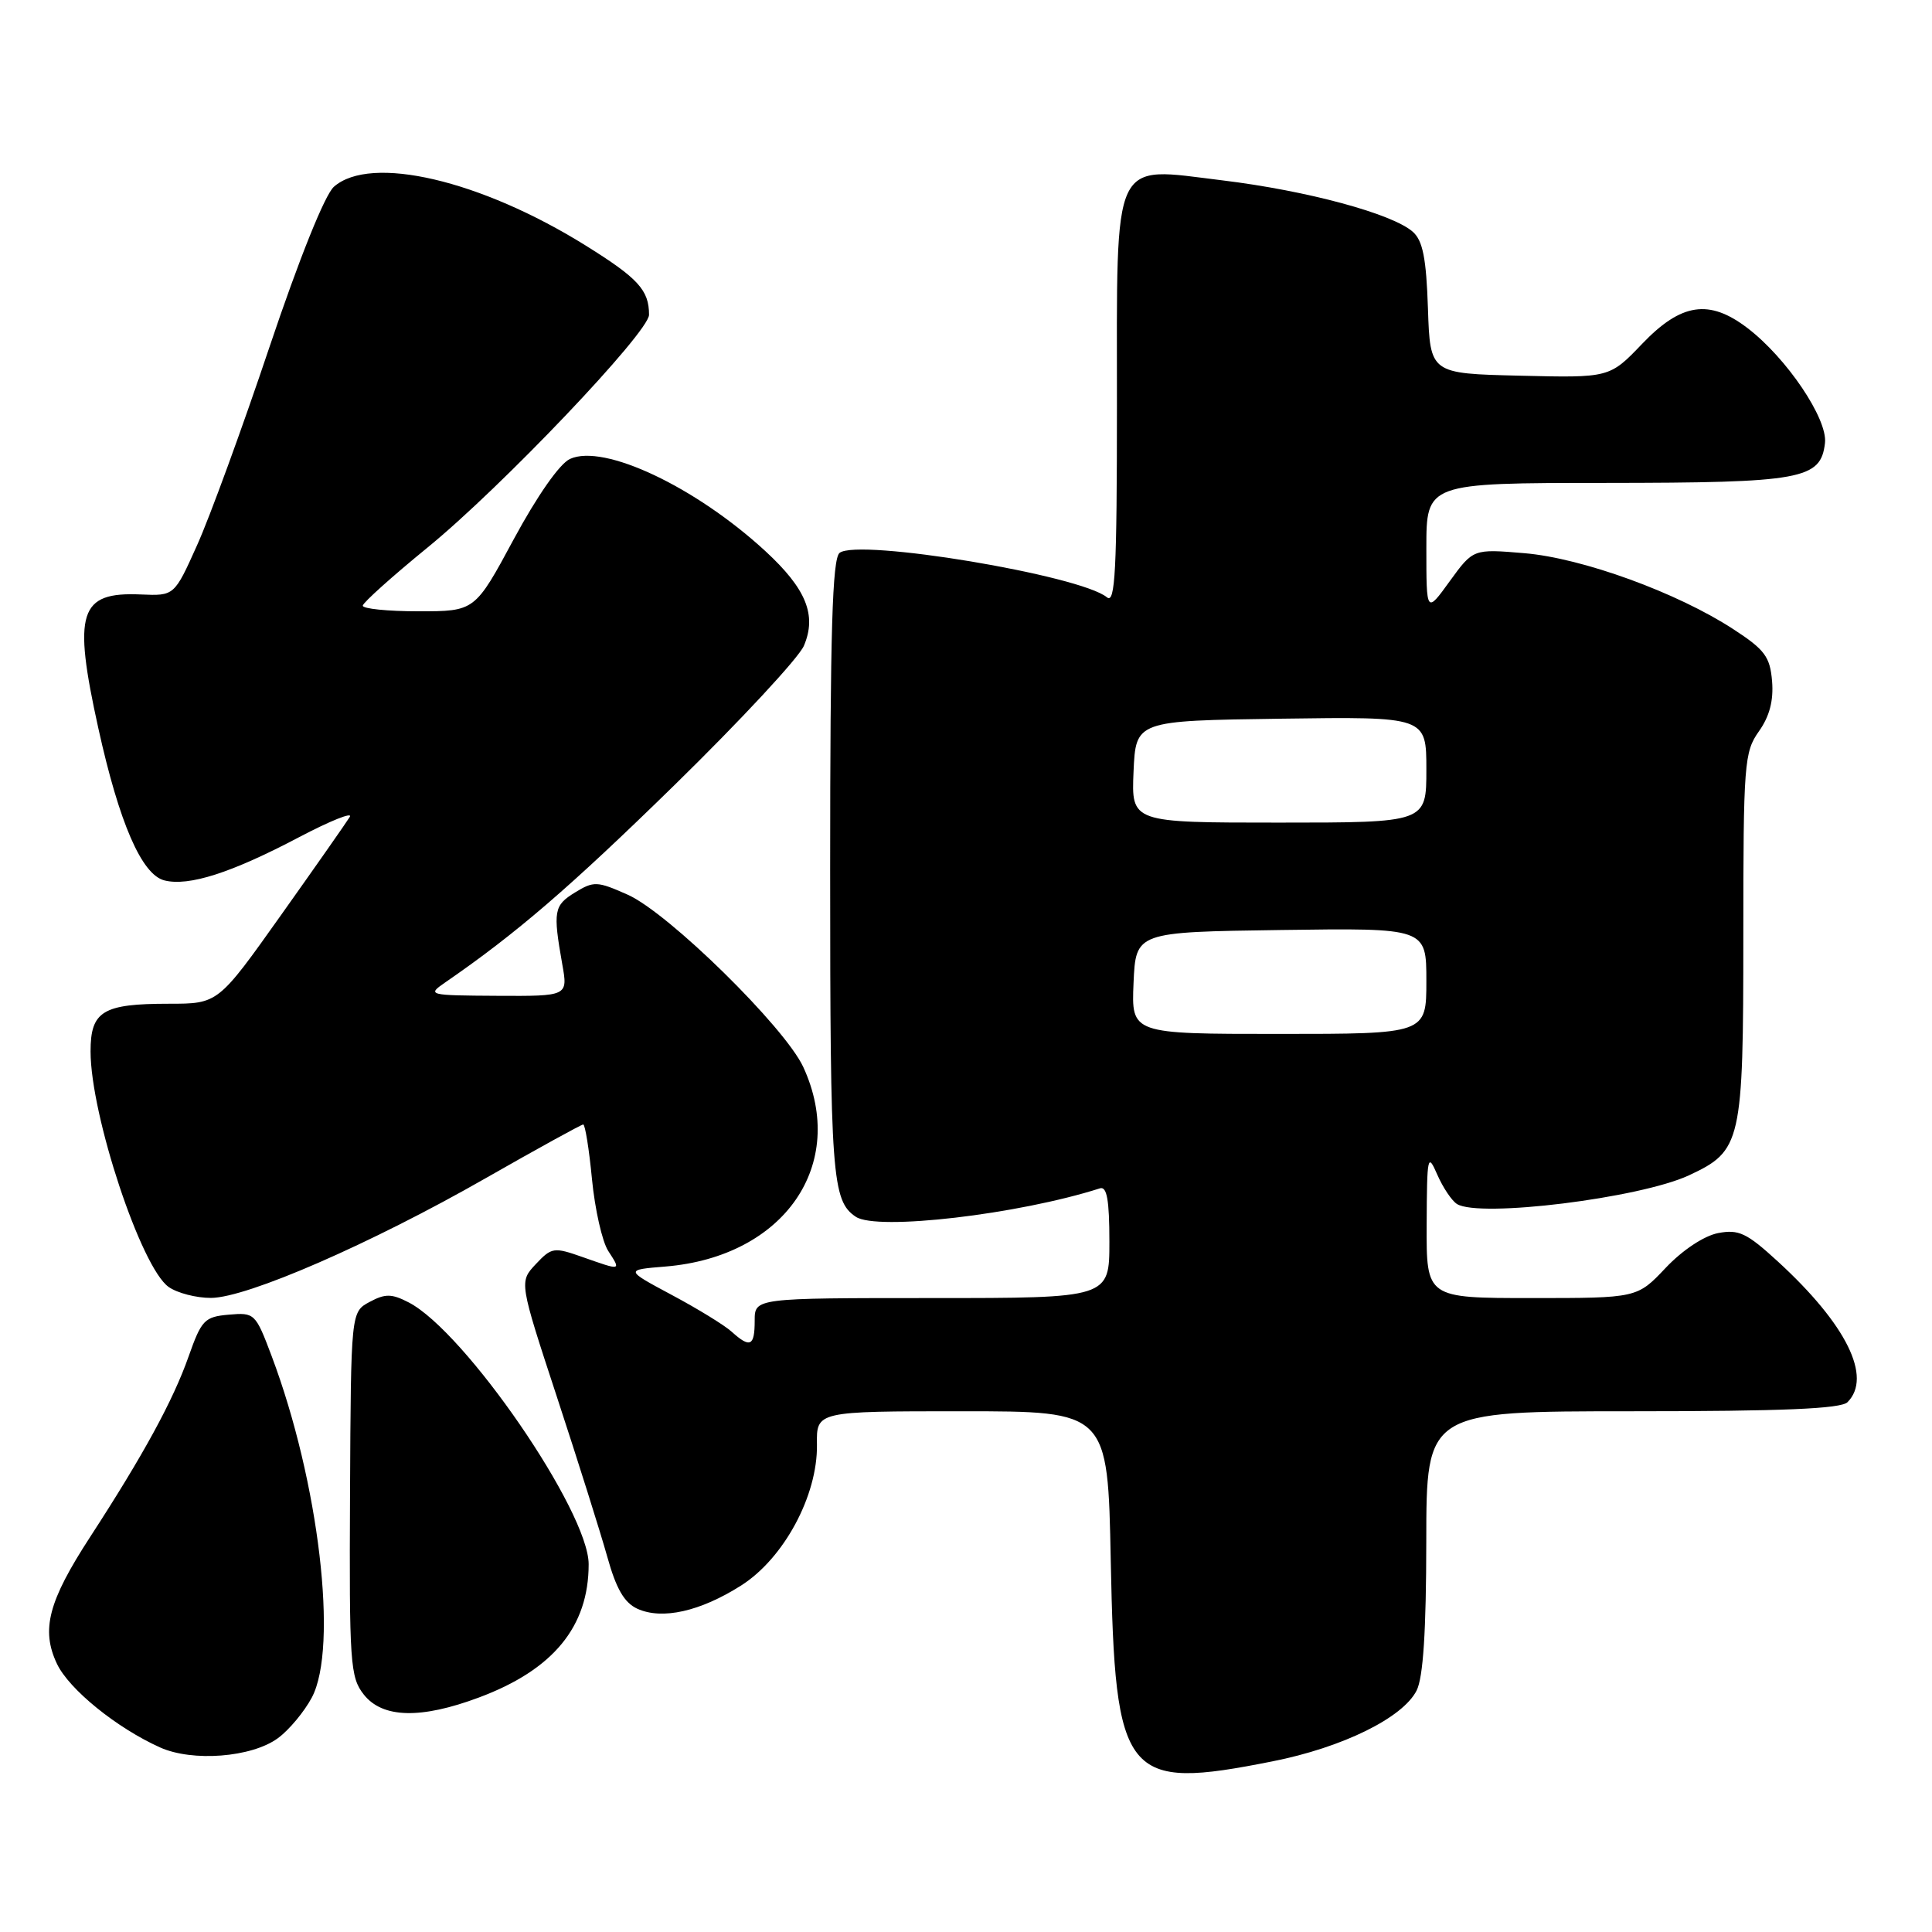 <?xml version="1.0" encoding="UTF-8" standalone="no"?>
<!DOCTYPE svg PUBLIC "-//W3C//DTD SVG 1.1//EN" "http://www.w3.org/Graphics/SVG/1.1/DTD/svg11.dtd" >
<svg xmlns="http://www.w3.org/2000/svg" xmlns:xlink="http://www.w3.org/1999/xlink" version="1.1" viewBox="0 0 256 256">
 <g >
 <path fill="currentColor"
d=" M 168.60 233.39 C 177.90 231.55 185.88 227.62 187.71 224.00 C 188.58 222.28 188.98 216.11 188.99 204.25 C 189.00 187.00 189.00 187.00 216.30 187.00 C 236.20 187.00 243.93 186.67 244.80 185.80 C 248.12 182.48 244.66 175.48 235.56 167.14 C 231.45 163.37 230.39 162.87 227.66 163.39 C 225.80 163.75 222.94 165.64 220.71 168.00 C 216.93 172.00 216.93 172.00 202.96 172.00 C 189.00 172.00 189.00 172.00 189.04 162.25 C 189.08 153.14 189.17 152.71 190.44 155.63 C 191.19 157.35 192.37 159.11 193.06 159.54 C 196.05 161.39 217.29 158.76 223.79 155.74 C 230.76 152.49 231.00 151.45 231.00 123.95 C 231.00 101.17 231.12 99.65 233.06 96.91 C 234.47 94.93 235.02 92.84 234.81 90.27 C 234.54 87.02 233.85 86.09 229.69 83.38 C 222.26 78.53 209.65 73.94 201.98 73.30 C 195.21 72.73 195.21 72.73 192.10 77.01 C 189.00 81.30 189.00 81.30 189.00 72.65 C 189.00 64.00 189.00 64.00 212.75 63.99 C 238.80 63.97 241.26 63.52 241.82 58.70 C 242.19 55.51 236.74 47.43 231.55 43.47 C 226.48 39.60 222.78 40.15 217.62 45.53 C 213.28 50.07 213.28 50.07 201.39 49.78 C 189.50 49.50 189.50 49.50 189.21 40.87 C 188.99 34.24 188.53 31.89 187.21 30.72 C 184.51 28.32 173.18 25.26 161.98 23.90 C 147.16 22.10 148.00 20.32 148.00 53.73 C 148.00 75.63 147.77 80.05 146.68 79.15 C 143.15 76.22 113.70 71.32 111.25 73.26 C 110.29 74.02 110.00 83.63 110.00 115.19 C 110.00 155.87 110.24 159.12 113.40 161.23 C 116.20 163.11 134.94 160.92 145.75 157.46 C 146.67 157.17 147.00 159.01 147.00 164.53 C 147.00 172.00 147.00 172.00 123.50 172.00 C 100.00 172.00 100.00 172.00 100.00 175.00 C 100.00 178.39 99.40 178.67 96.95 176.46 C 96.02 175.61 92.45 173.42 89.02 171.59 C 82.80 168.26 82.80 168.26 88.20 167.82 C 103.95 166.51 112.38 154.29 106.44 141.39 C 104.00 136.11 88.57 120.95 83.17 118.55 C 79.12 116.75 78.68 116.73 76.17 118.27 C 73.39 119.98 73.26 120.73 74.50 127.75 C 75.26 132.00 75.26 132.00 65.88 131.95 C 56.75 131.90 56.57 131.85 58.96 130.20 C 68.40 123.70 75.46 117.63 89.38 104.02 C 98.11 95.48 105.83 87.18 106.52 85.57 C 108.25 81.51 106.83 78.02 101.42 73.03 C 92.17 64.51 80.01 58.76 75.53 60.81 C 74.17 61.42 71.19 65.68 68.09 71.42 C 62.93 81.00 62.93 81.00 55.46 81.00 C 51.36 81.00 48.03 80.66 48.07 80.25 C 48.11 79.84 51.96 76.38 56.63 72.57 C 66.41 64.60 86.00 44.01 86.00 41.71 C 86.00 38.44 84.56 36.87 77.63 32.55 C 63.69 23.86 49.11 20.45 44.24 24.75 C 43.05 25.80 39.65 34.25 35.70 46.00 C 32.10 56.73 27.79 68.53 26.12 72.23 C 23.10 78.96 23.10 78.96 18.66 78.77 C 10.48 78.41 9.63 81.09 13.03 96.50 C 15.80 109.05 18.78 115.91 21.79 116.66 C 25.02 117.47 30.64 115.67 39.63 110.93 C 43.76 108.76 46.78 107.55 46.35 108.24 C 45.93 108.93 41.83 114.79 37.24 121.25 C 28.90 133.00 28.90 133.00 22.38 133.00 C 13.62 133.00 12.00 133.98 12.00 139.31 C 12.00 147.76 18.70 167.98 22.35 170.53 C 23.50 171.34 26.03 171.99 27.97 171.98 C 32.75 171.95 49.16 164.80 64.33 156.13 C 71.20 152.21 77.03 149.00 77.28 149.00 C 77.53 149.00 78.06 152.26 78.44 156.25 C 78.83 160.24 79.79 164.51 80.59 165.75 C 82.31 168.41 82.37 168.39 77.23 166.58 C 73.38 165.22 73.10 165.27 70.99 167.51 C 68.79 169.86 68.79 169.86 73.82 185.18 C 76.59 193.61 79.58 203.11 80.47 206.29 C 81.65 210.53 82.72 212.37 84.46 213.17 C 87.74 214.66 92.78 213.53 98.20 210.09 C 103.87 206.49 108.35 198.17 108.25 191.42 C 108.18 187.00 108.18 187.00 127.49 187.00 C 146.79 187.00 146.79 187.00 147.18 206.75 C 147.75 235.74 148.99 237.29 168.60 233.39 Z  M 36.82 230.32 C 38.30 229.24 40.32 226.81 41.32 224.93 C 44.85 218.29 42.27 196.36 36.00 179.70 C 33.86 174.02 33.74 173.90 30.32 174.20 C 27.10 174.48 26.70 174.90 24.99 179.74 C 22.95 185.55 18.97 192.85 11.94 203.66 C 6.40 212.18 5.41 215.96 7.55 220.47 C 9.15 223.84 15.44 228.95 21.20 231.54 C 25.50 233.48 33.35 232.87 36.82 230.32 Z  M 63.48 224.92 C 73.31 221.25 78.00 215.54 78.00 207.27 C 78.00 200.27 61.62 176.44 54.16 172.58 C 51.90 171.41 51.05 171.40 48.98 172.51 C 46.50 173.84 46.50 173.84 46.38 197.95 C 46.27 220.41 46.40 222.24 48.20 224.53 C 50.68 227.68 55.76 227.81 63.48 224.92 Z  M 150.20 130.25 C 150.50 123.50 150.50 123.50 169.75 123.23 C 189.00 122.96 189.00 122.96 189.00 129.98 C 189.00 137.00 189.00 137.00 169.45 137.00 C 149.91 137.00 149.91 137.00 150.20 130.25 Z  M 150.20 102.25 C 150.50 95.50 150.50 95.50 169.75 95.23 C 189.00 94.96 189.00 94.96 189.00 101.98 C 189.00 109.00 189.00 109.00 169.45 109.00 C 149.91 109.00 149.91 109.00 150.20 102.25 Z "/>
</g>
</svg>